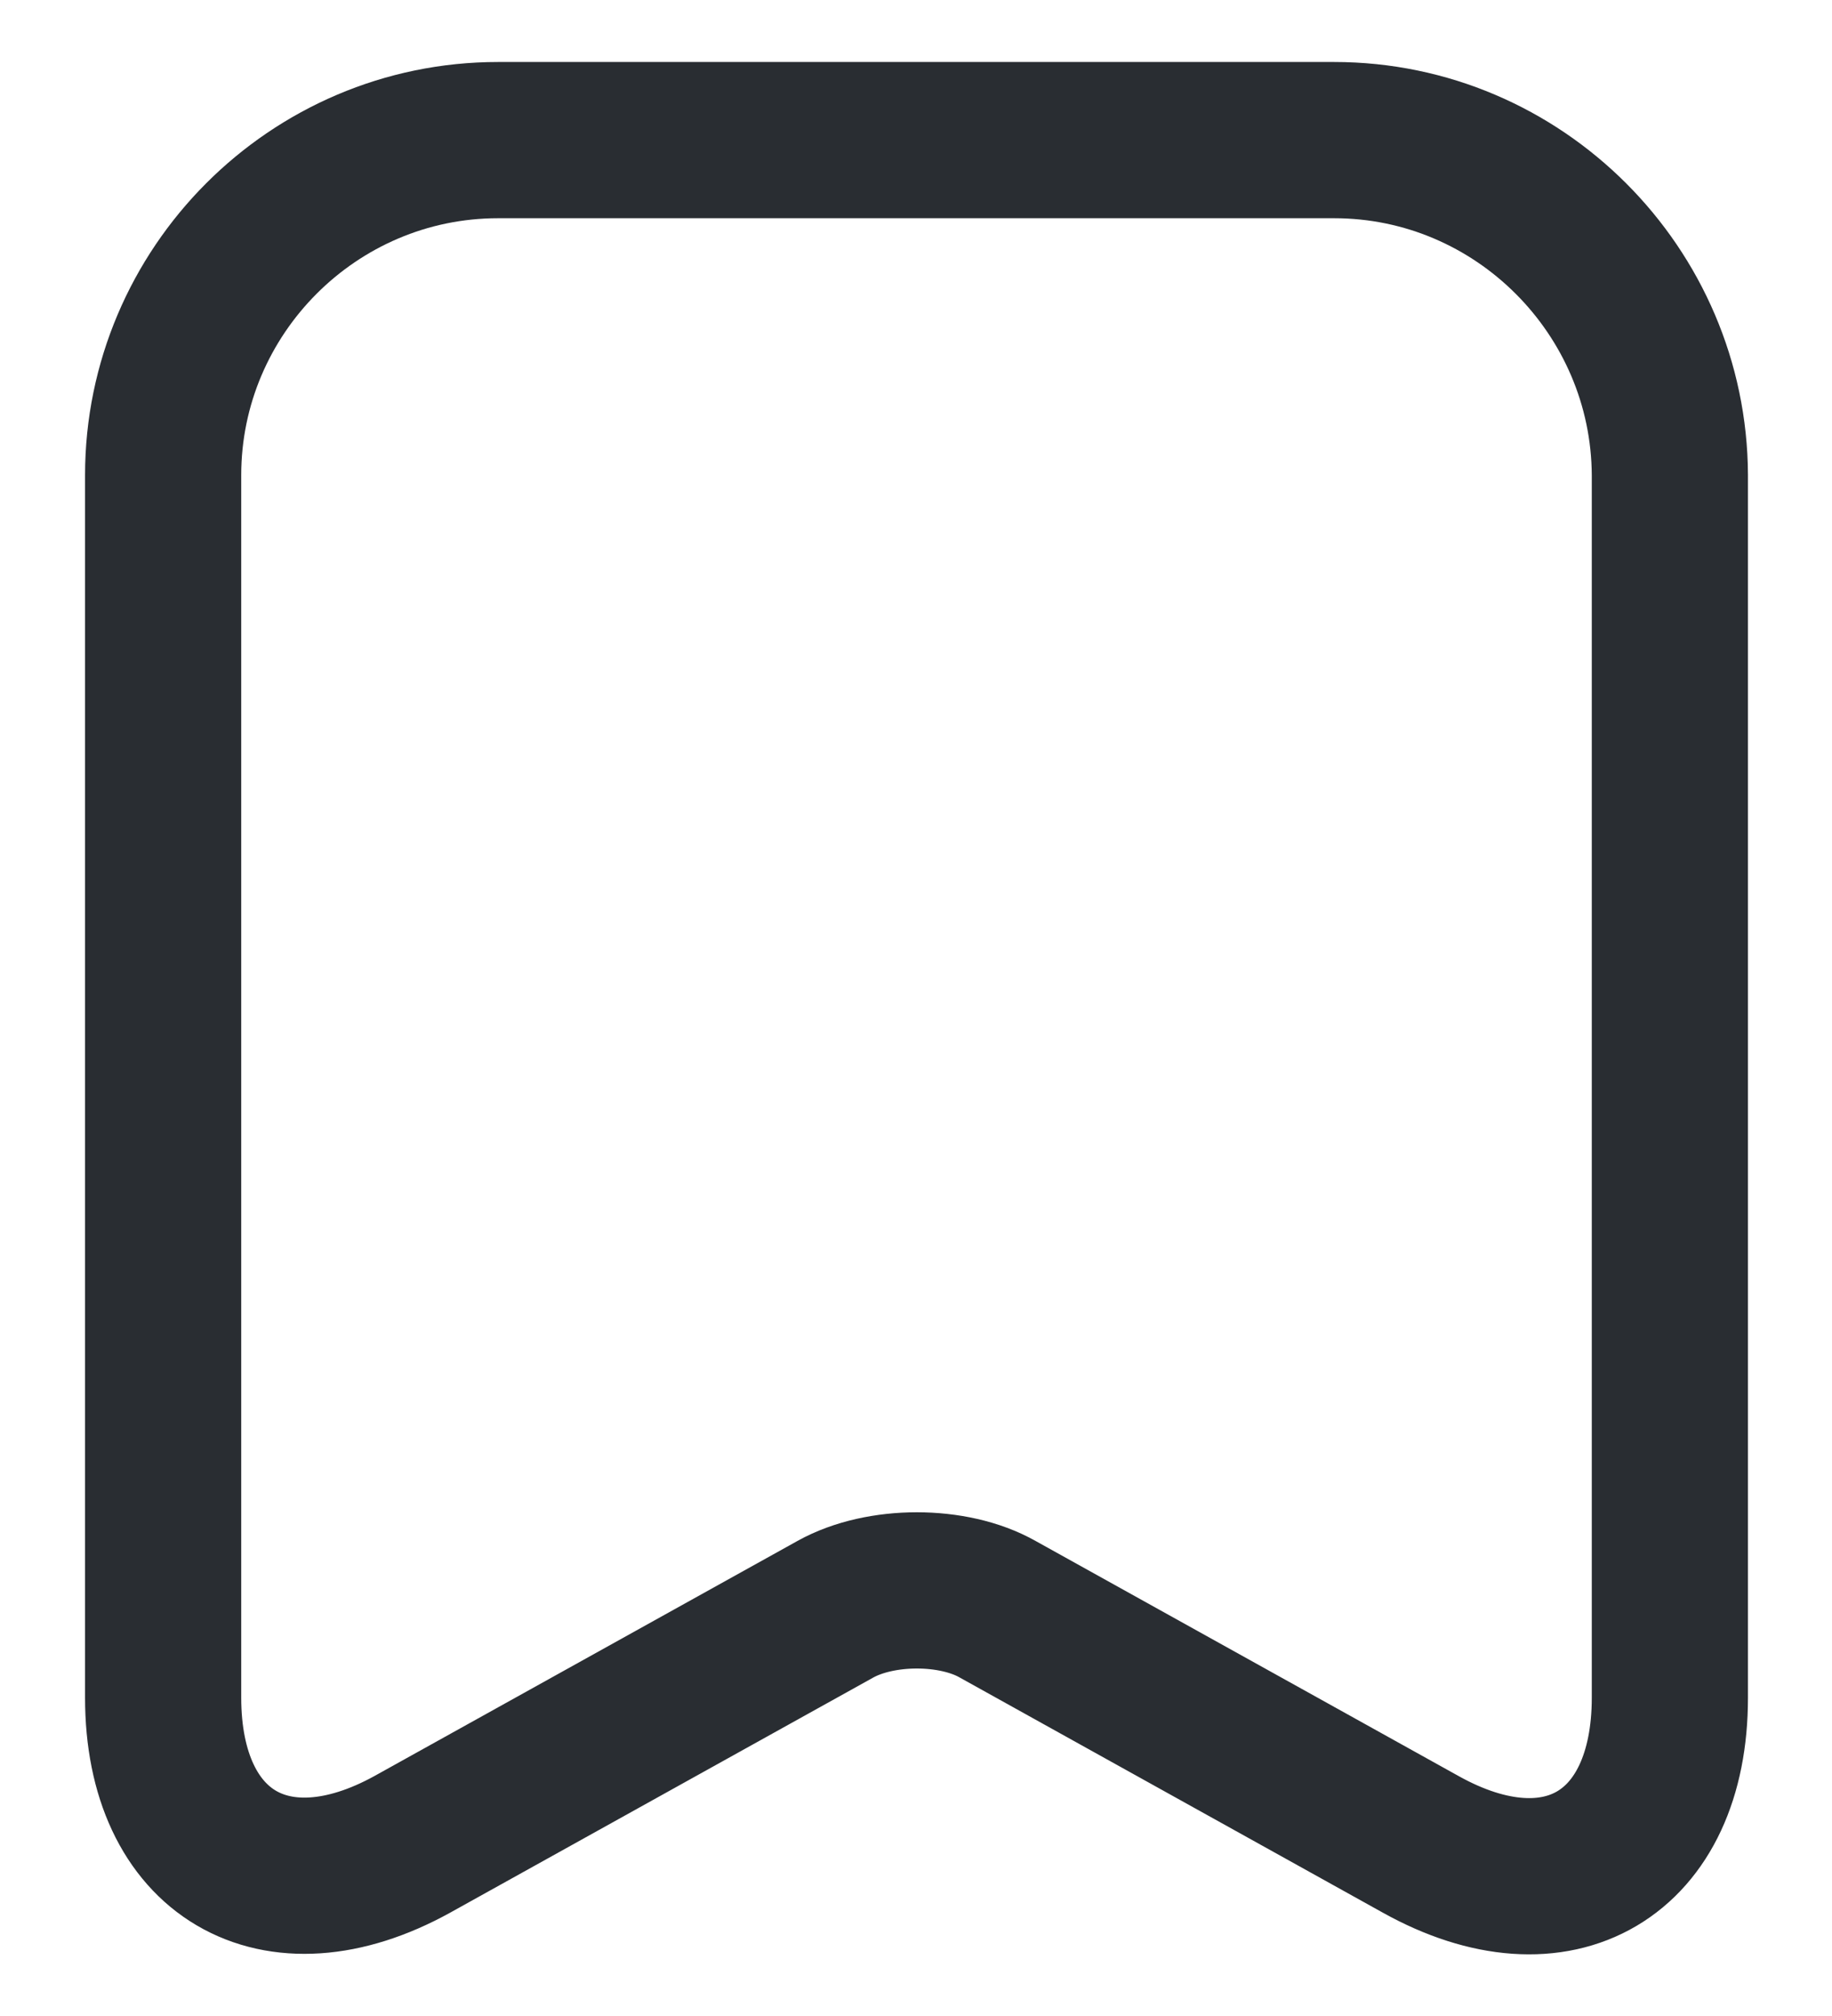 <svg width="20" height="22" viewBox="0 0 20 22" fill="none" xmlns="http://www.w3.org/2000/svg">
<path d="M14.565 1.529H5.437C3.42 1.529 1.781 3.177 1.781 5.185V18.527C1.781 20.232 3.003 20.952 4.499 20.128L9.12 17.561C9.613 17.287 10.408 17.287 10.891 17.561L15.512 20.128C17.009 20.961 18.23 20.241 18.23 18.527V5.185C18.221 3.177 16.582 1.529 14.565 1.529Z" stroke="#292D32" stroke-width="1.705" stroke-linecap="round" stroke-linejoin="round"/>
</svg>
